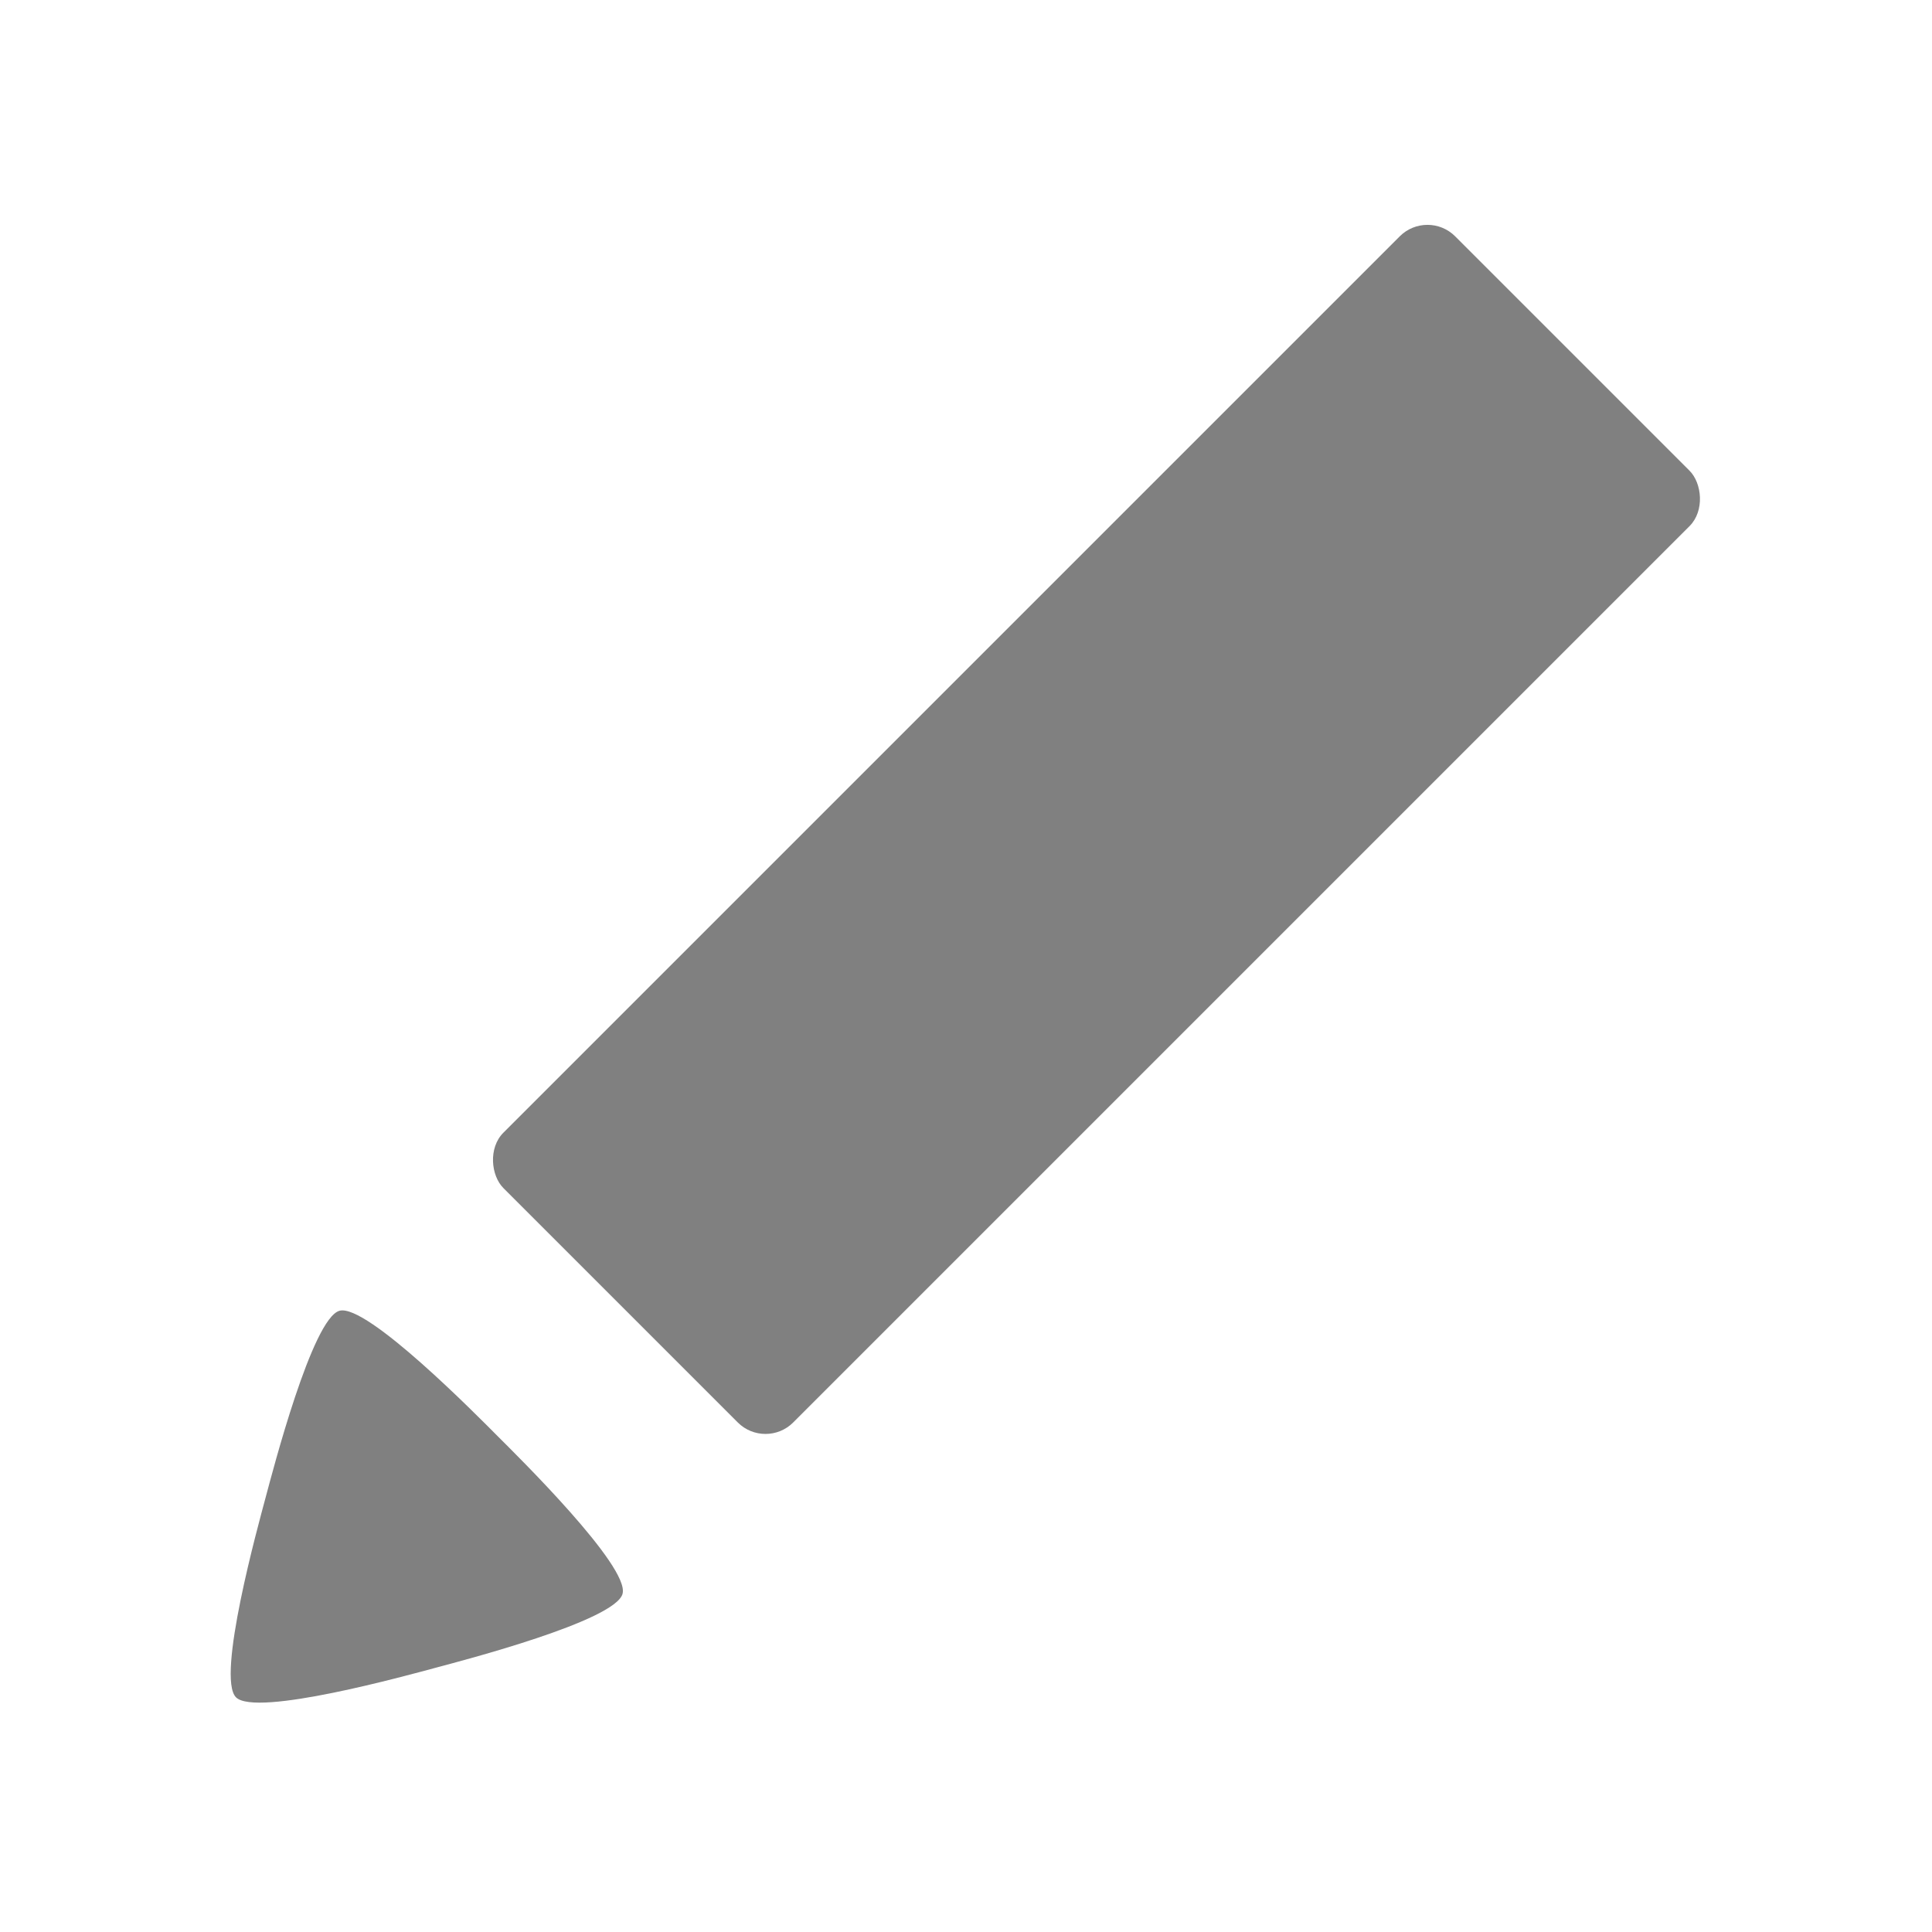 <?xml version="1.0" encoding="UTF-8" standalone="no"?>
<!-- Created with Inkscape (http://www.inkscape.org/) -->

<svg
   xmlns:dc="http://purl.org/dc/elements/1.1/"
   xmlns:cc="http://creativecommons.org/ns#"
   xmlns:rdf="http://www.w3.org/1999/02/22-rdf-syntax-ns#"
   xmlns:svg="http://www.w3.org/2000/svg"
   xmlns="http://www.w3.org/2000/svg"
   xmlns:sodipodi="http://sodipodi.sourceforge.net/DTD/sodipodi-0.dtd"
   xmlns:inkscape="http://www.inkscape.org/namespaces/inkscape"
   width="64"
   height="64"
   viewBox="0 0 64 64"
   id="svg2"
   version="1.1"
   inkscape:version="0.91 r13725"
   sodipodi:docname="edit.svg">
  <defs
     id="defs4" />
  <sodipodi:namedview
     id="base"
     pagecolor="#ffffff"
     bordercolor="#666666"
     borderopacity="1.0"
     inkscape:pageopacity="0.0"
     inkscape:pageshadow="2"
     inkscape:zoom="11.2"
     inkscape:cx="18.936476"
     inkscape:cy="36.276592"
     inkscape:document-units="px"
     inkscape:current-layer="layer1"
     showgrid="false"
     units="px"
     inkscape:window-width="1440"
     inkscape:window-height="853"
     inkscape:window-x="-4"
     inkscape:window-y="-4"
     inkscape:window-maximized="1"
     showguides="false" />
  <g
     inkscape:label="Layer 1"
     inkscape:groupmode="layer"
     id="layer1"
     transform="translate(0,-988.362)">
    <rect
       style="fill:#808080;fill-opacity:1;stroke:none;stroke-width:2.351;stroke-miterlimit:4;stroke-dasharray:none;stroke-opacity:1"
       id="rect4147"
       width="44.594"
       height="13.578"
       x="670.429"
       y="737.312"
       rx="1.298"
       ry="1.298"
       transform="matrix(-0.707,0.707,0.707,0.707,0,0)" />
    <path
       sodipodi:type="star"
       style="fill:#808080;fill-opacity:1;stroke:none;stroke-width:2.351;stroke-miterlimit:4;stroke-dasharray:none;stroke-opacity:1"
       id="path4160"
       sodipodi:sides="3"
       sodipodi:cx="13.230391"
       sodipodi:cy="1039.1764"
       sodipodi:r1="7.6541348"
       sodipodi:r2="4.5924811"
       sodipodi:arg1="0.26179939"
       sodipodi:arg2="1.3089969"
       inkscape:flatsided="false"
       inkscape:rounded="0.14"
       inkscape:randomized="0"
       d="m 20.624,1041.157 c -0.242,0.902 -5.302,2.213 -6.205,2.455 -0.902,0.242 -5.94,1.637 -6.601,0.976 -0.661,-0.661 0.735,-5.699 0.976,-6.601 0.242,-0.902 1.553,-5.963 2.455,-6.205 0.902,-0.242 4.568,3.485 5.228,4.146 0.661,0.661 4.388,4.326 4.146,5.228 z"
       inkscape:transform-center-x="-0.99051793"
       inkscape:transform-center-y="-0.99051793" />
  </g>
</svg>

